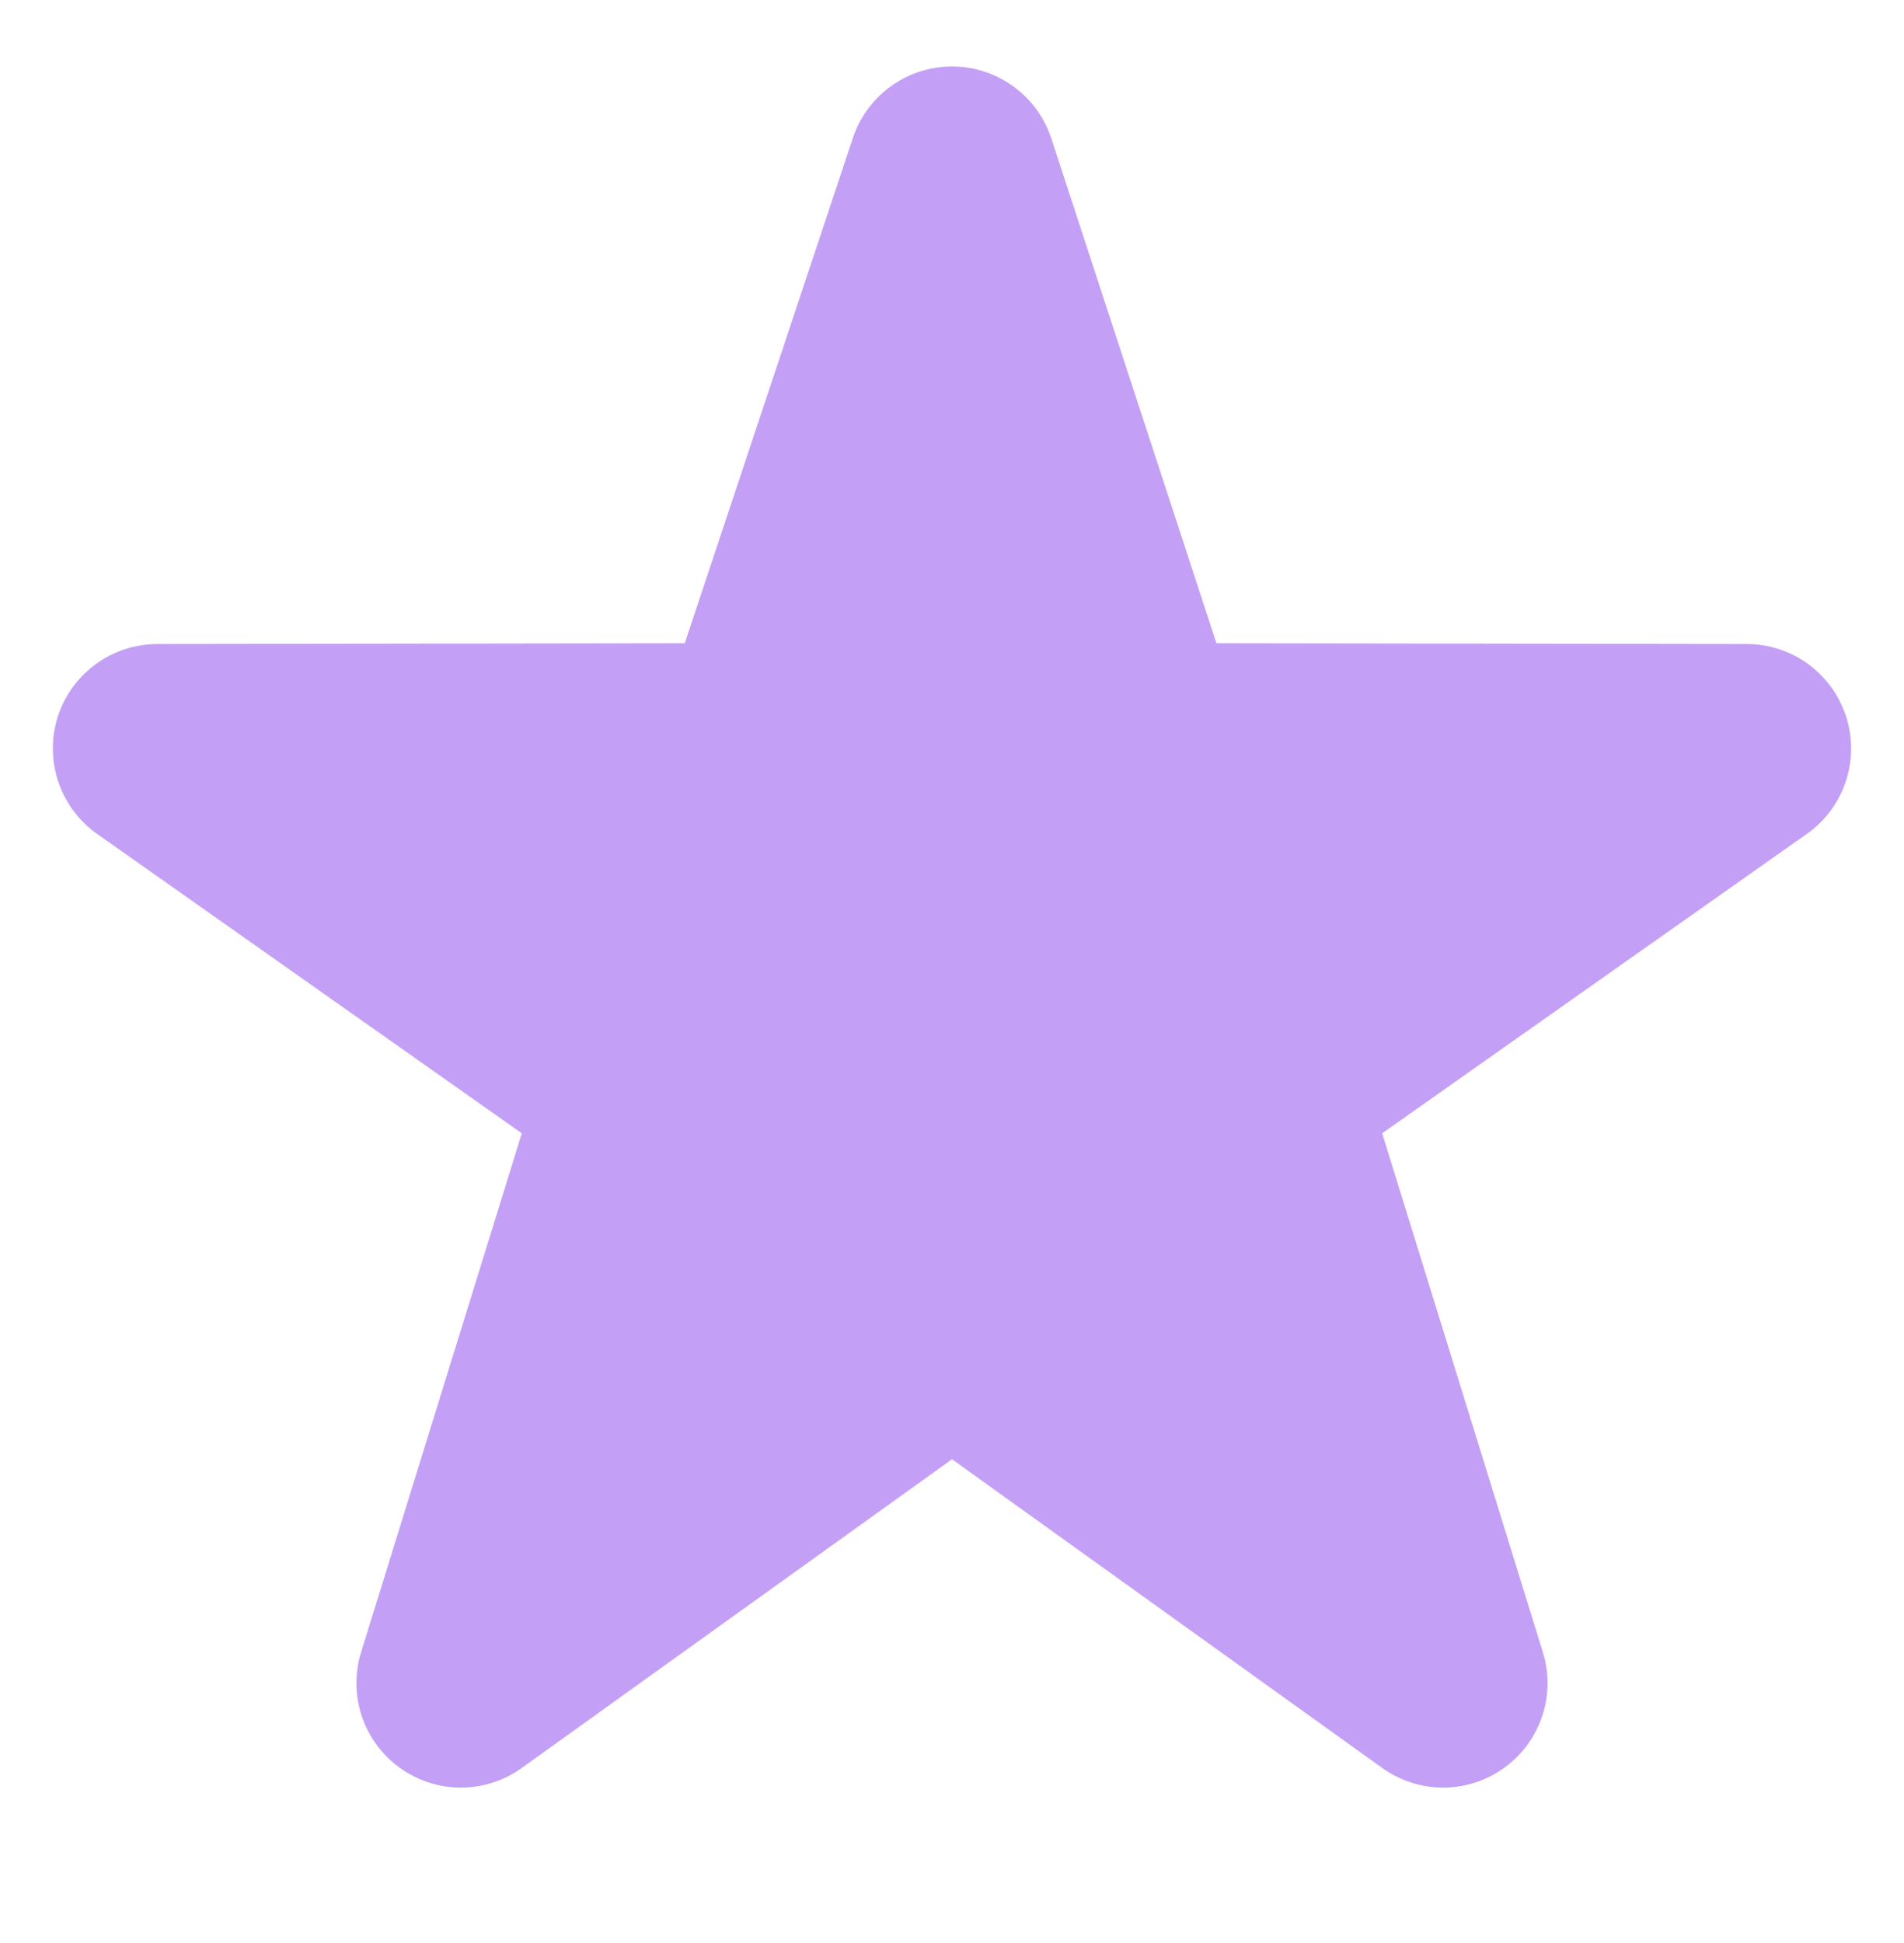 <svg width="50" height="51" viewBox="0 0 50 51" fill="none" xmlns="http://www.w3.org/2000/svg">
<path d="M37.898 46.921C37.337 46.921 36.779 46.749 36.298 46.406L25 38.303L13.701 46.406C13.233 46.743 12.671 46.923 12.094 46.921C11.517 46.919 10.956 46.735 10.49 46.395C10.024 46.057 9.676 45.58 9.496 45.033C9.317 44.486 9.314 43.896 9.489 43.347L13.703 29.747L2.505 21.857C2.041 21.515 1.697 21.035 1.52 20.486C1.344 19.937 1.344 19.346 1.522 18.797C1.701 18.25 2.048 17.773 2.513 17.433C2.978 17.093 3.538 16.909 4.114 16.904L17.982 16.884L22.397 3.621C22.579 3.075 22.929 2.6 23.396 2.263C23.863 1.926 24.425 1.745 25.001 1.745C25.576 1.745 26.138 1.926 26.605 2.263C27.072 2.6 27.422 3.075 27.604 3.621L31.944 16.884L45.883 16.904C46.46 16.908 47.021 17.093 47.486 17.433C47.952 17.773 48.298 18.251 48.477 18.8C48.655 19.348 48.656 19.939 48.479 20.488C48.303 21.036 47.957 21.516 47.493 21.857L36.296 29.747L40.51 43.347C40.685 43.896 40.682 44.486 40.503 45.033C40.323 45.58 39.976 46.057 39.51 46.395C39.042 46.737 38.478 46.922 37.898 46.921Z" fill="#C3A0F5"/>
</svg>
